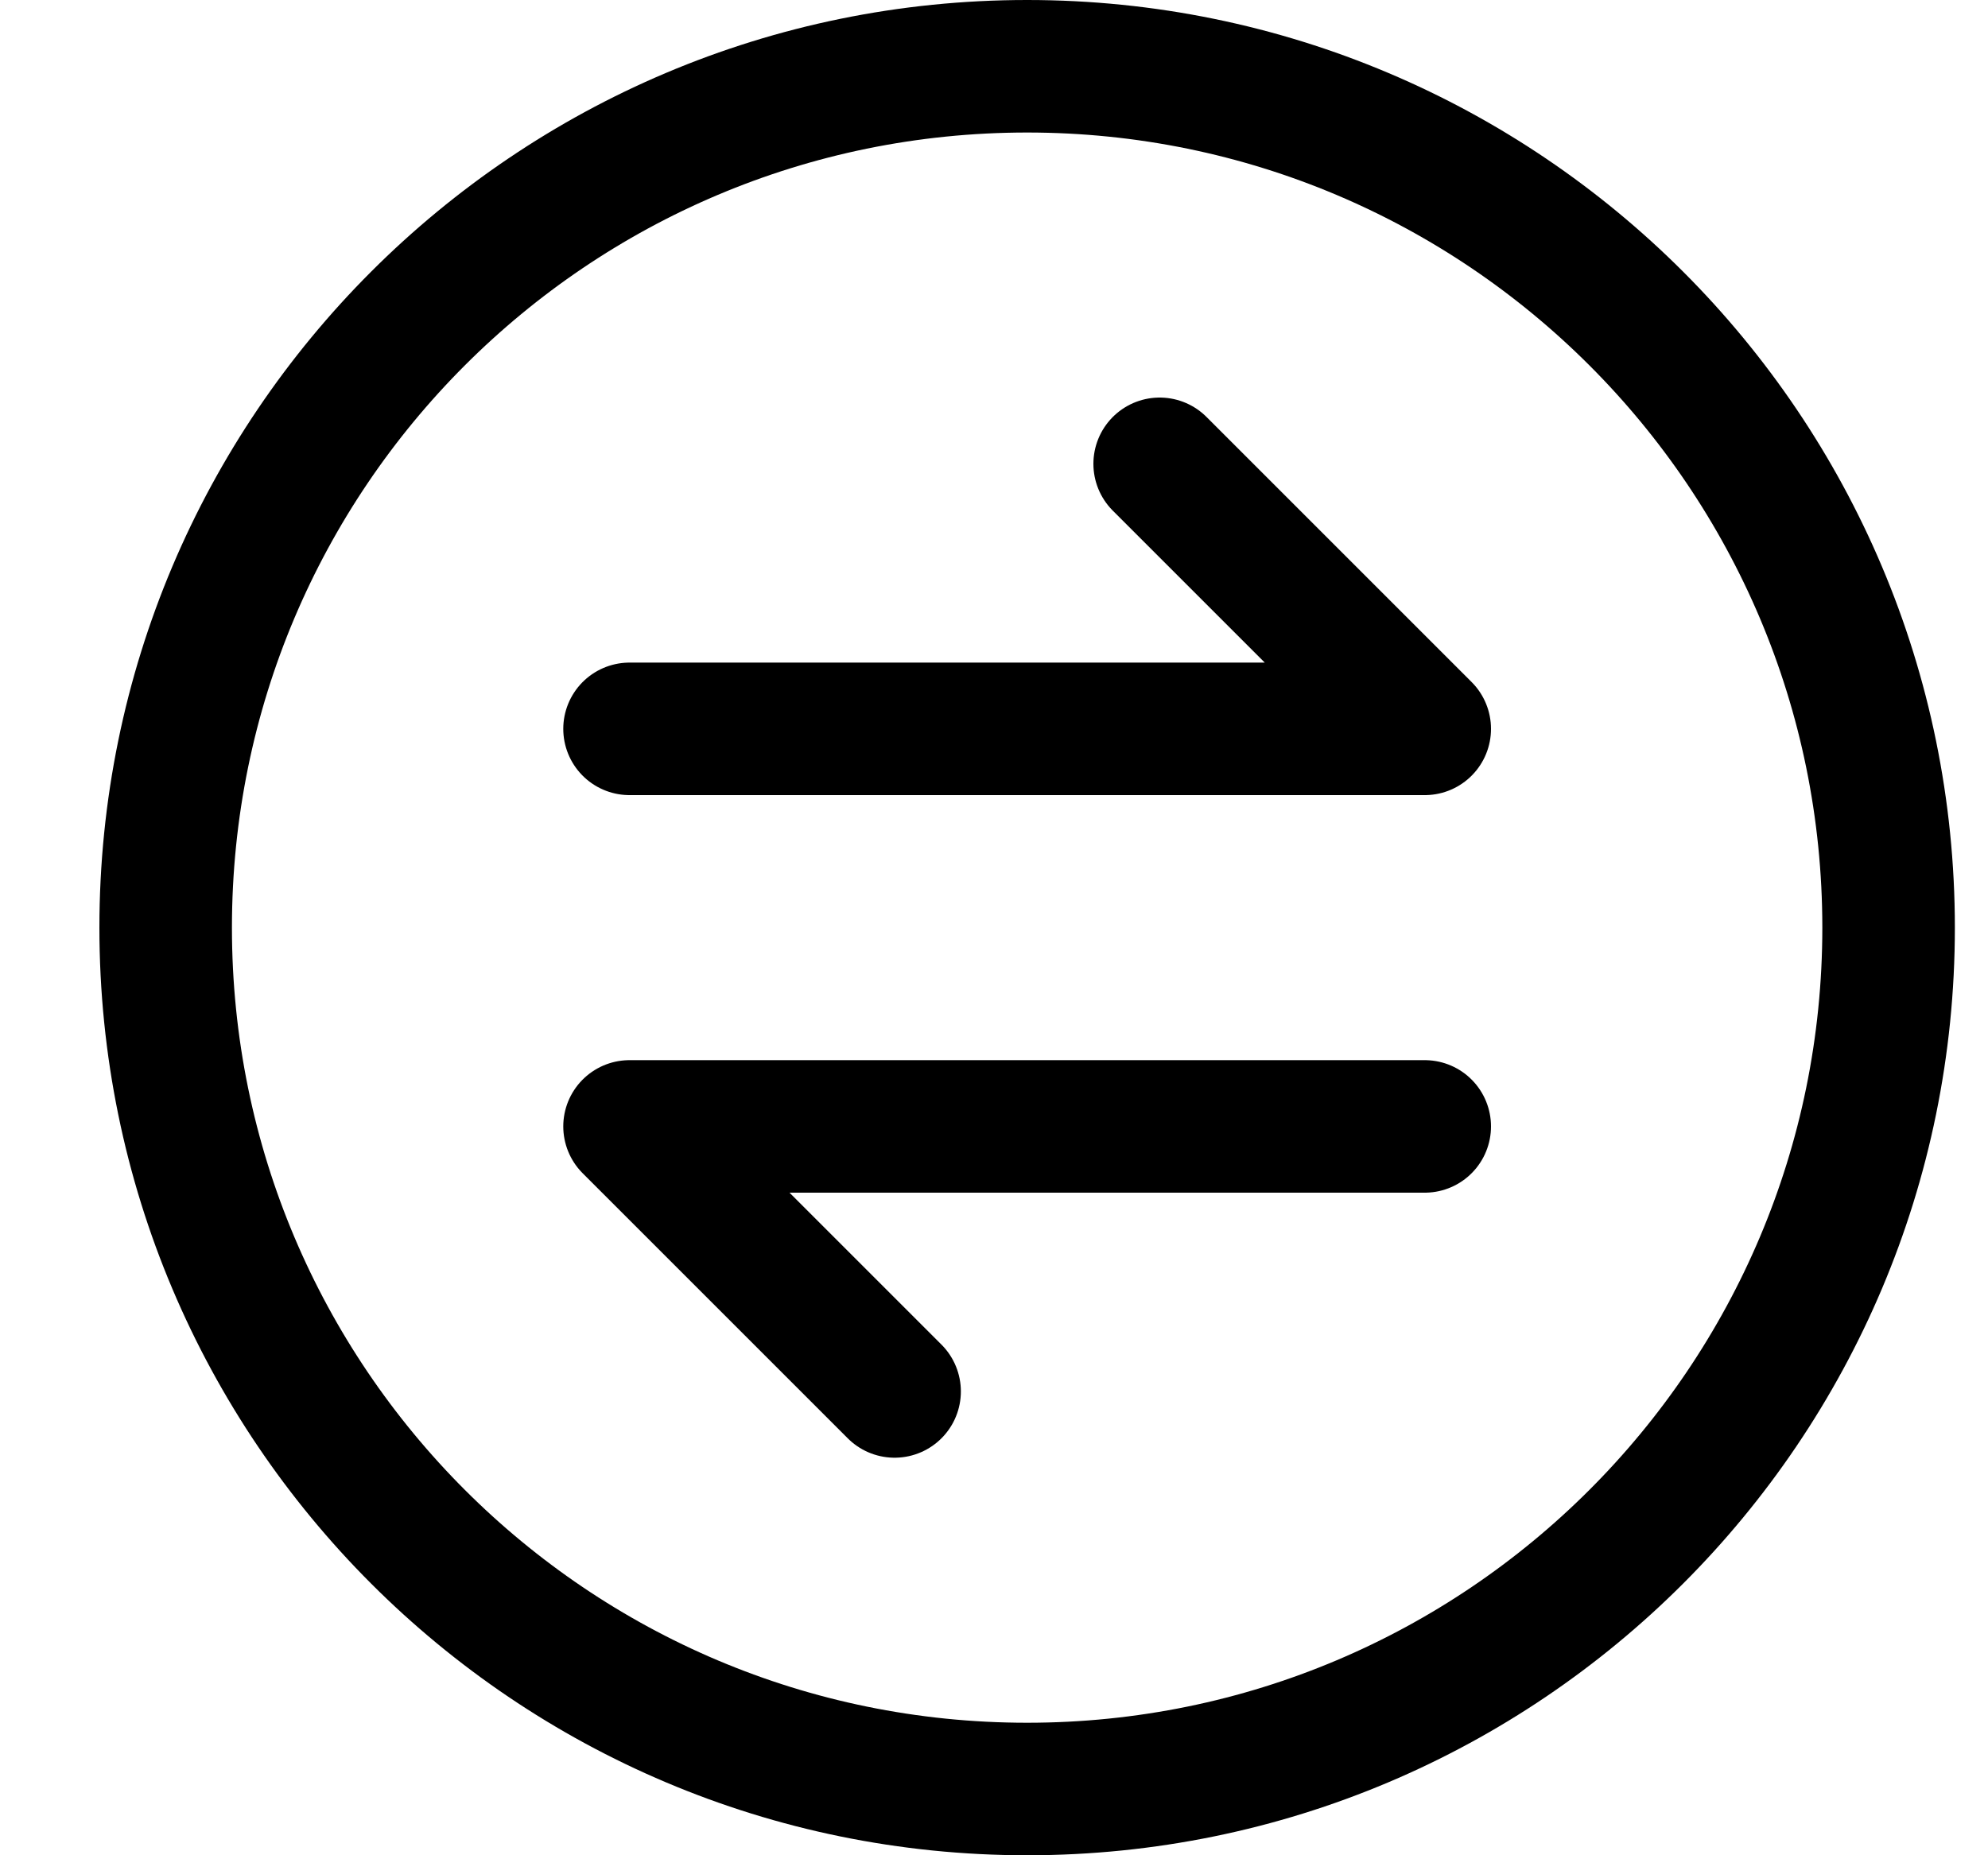 <svg width="15" height="14" viewBox="0 0 15 14" fill="none" xmlns="http://www.w3.org/2000/svg">
<g clip-path="url(#clip0_2002_717)">
<path d="M6.75 10.5L4.75 8.5H10.75" stroke="black" stroke-linecap="round" stroke-linejoin="round"/>
<path d="M8.75 3.5L10.75 5.5H4.75" stroke="black" stroke-linecap="round" stroke-linejoin="round"/>
<path d="M7.75 13.5C11.34 13.5 14.25 10.59 14.25 7C14.25 3.41 11.34 0.5 7.75 0.5C4.16 0.5 1.25 3.41 1.25 7C1.25 10.59 4.16 13.5 7.75 13.5Z" stroke="black" stroke-linecap="round" stroke-linejoin="round"/>
</g>
<defs>
<clipPath id="clip0_2002_717">
<rect width="14" height="14" fill="white" transform="translate(0.75)"/>
</clipPath>
</defs>
</svg>
